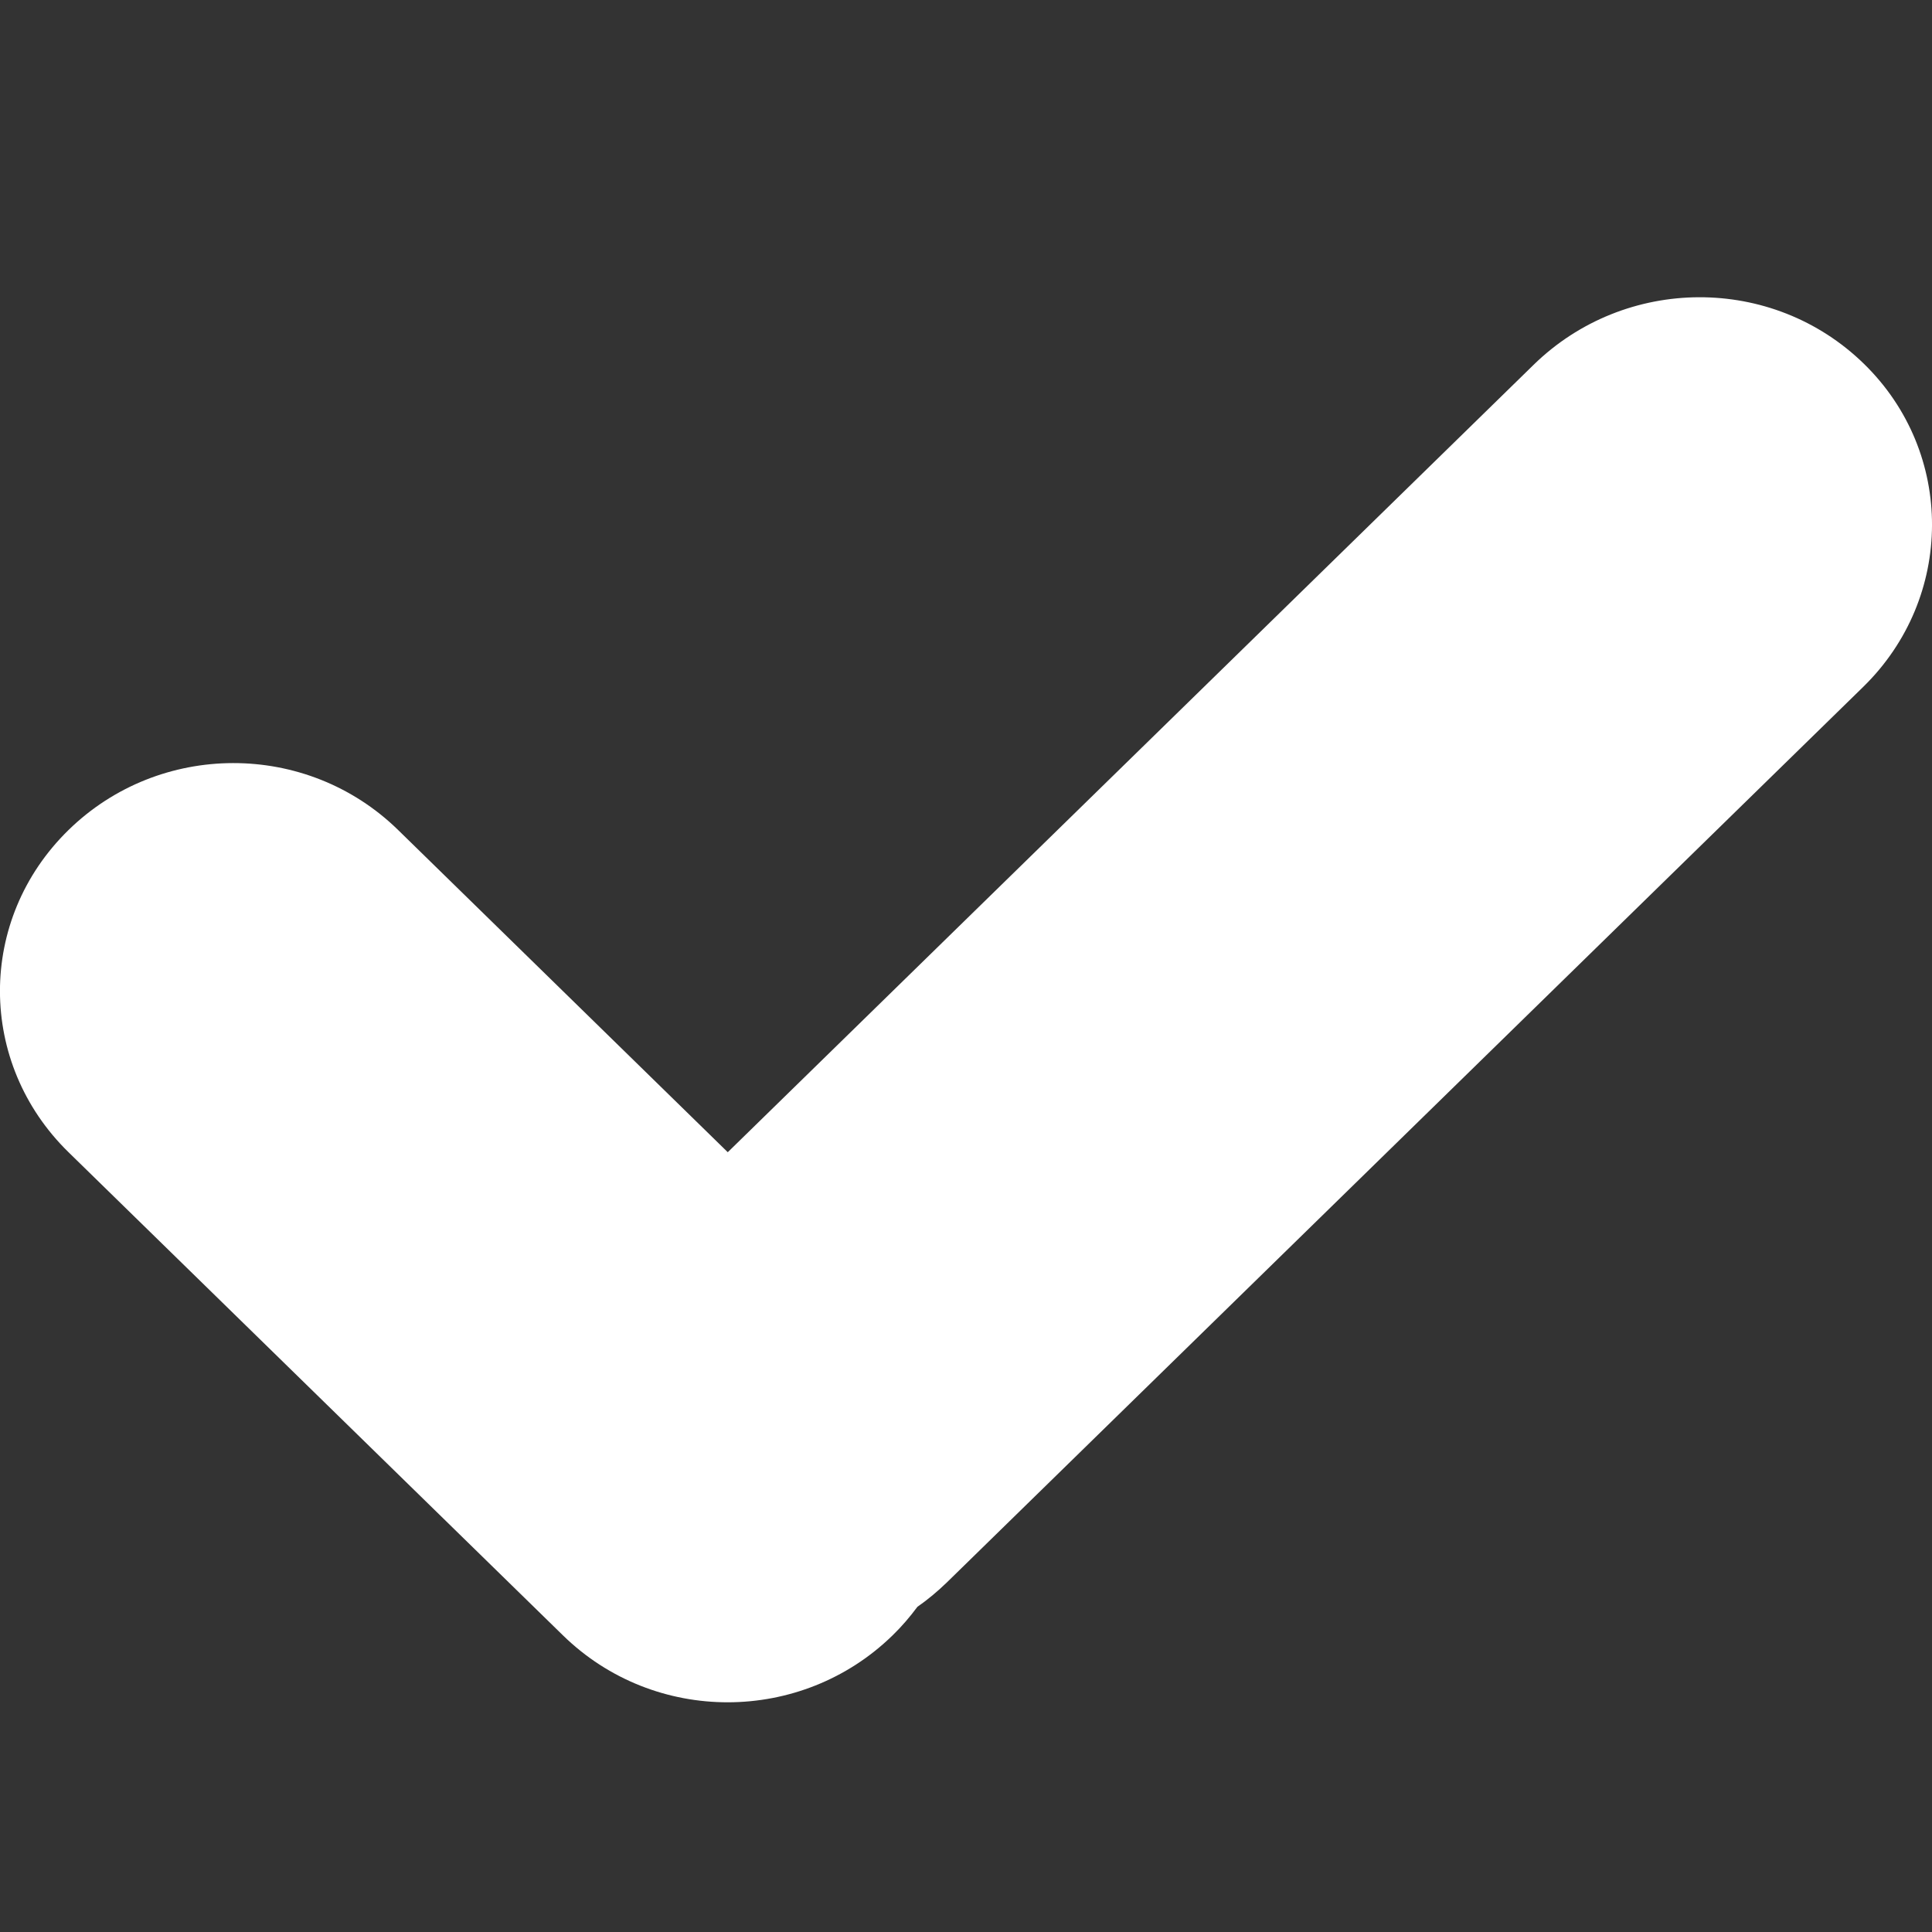 <svg width="13" height="13" viewBox="0 0 13 13" fill="none" xmlns="http://www.w3.org/2000/svg">
    <rect x="0" y="0" width="13" height="13" fill="#333333" stroke="none"/>
    <path opacity="1.0" fill-rule="evenodd" clip-rule="evenodd"
        d="M4.897 7.753L2.679 5.585C2.062 4.982 1.073 4.987 0.461 5.585C-0.156 6.188 -0.152 7.154 0.461 7.753L3.788 11.004C4.405 11.607 5.393 11.602 6.006 11.004C6.068 10.944 6.123 10.879 6.173 10.812C6.242 10.764 6.308 10.709 6.371 10.648L12.537 4.622C13.152 4.021 13.155 3.047 12.543 2.449C11.926 1.846 10.935 1.853 10.319 2.455L4.897 7.753V7.753Z"
        fill="#fff" />
</svg>